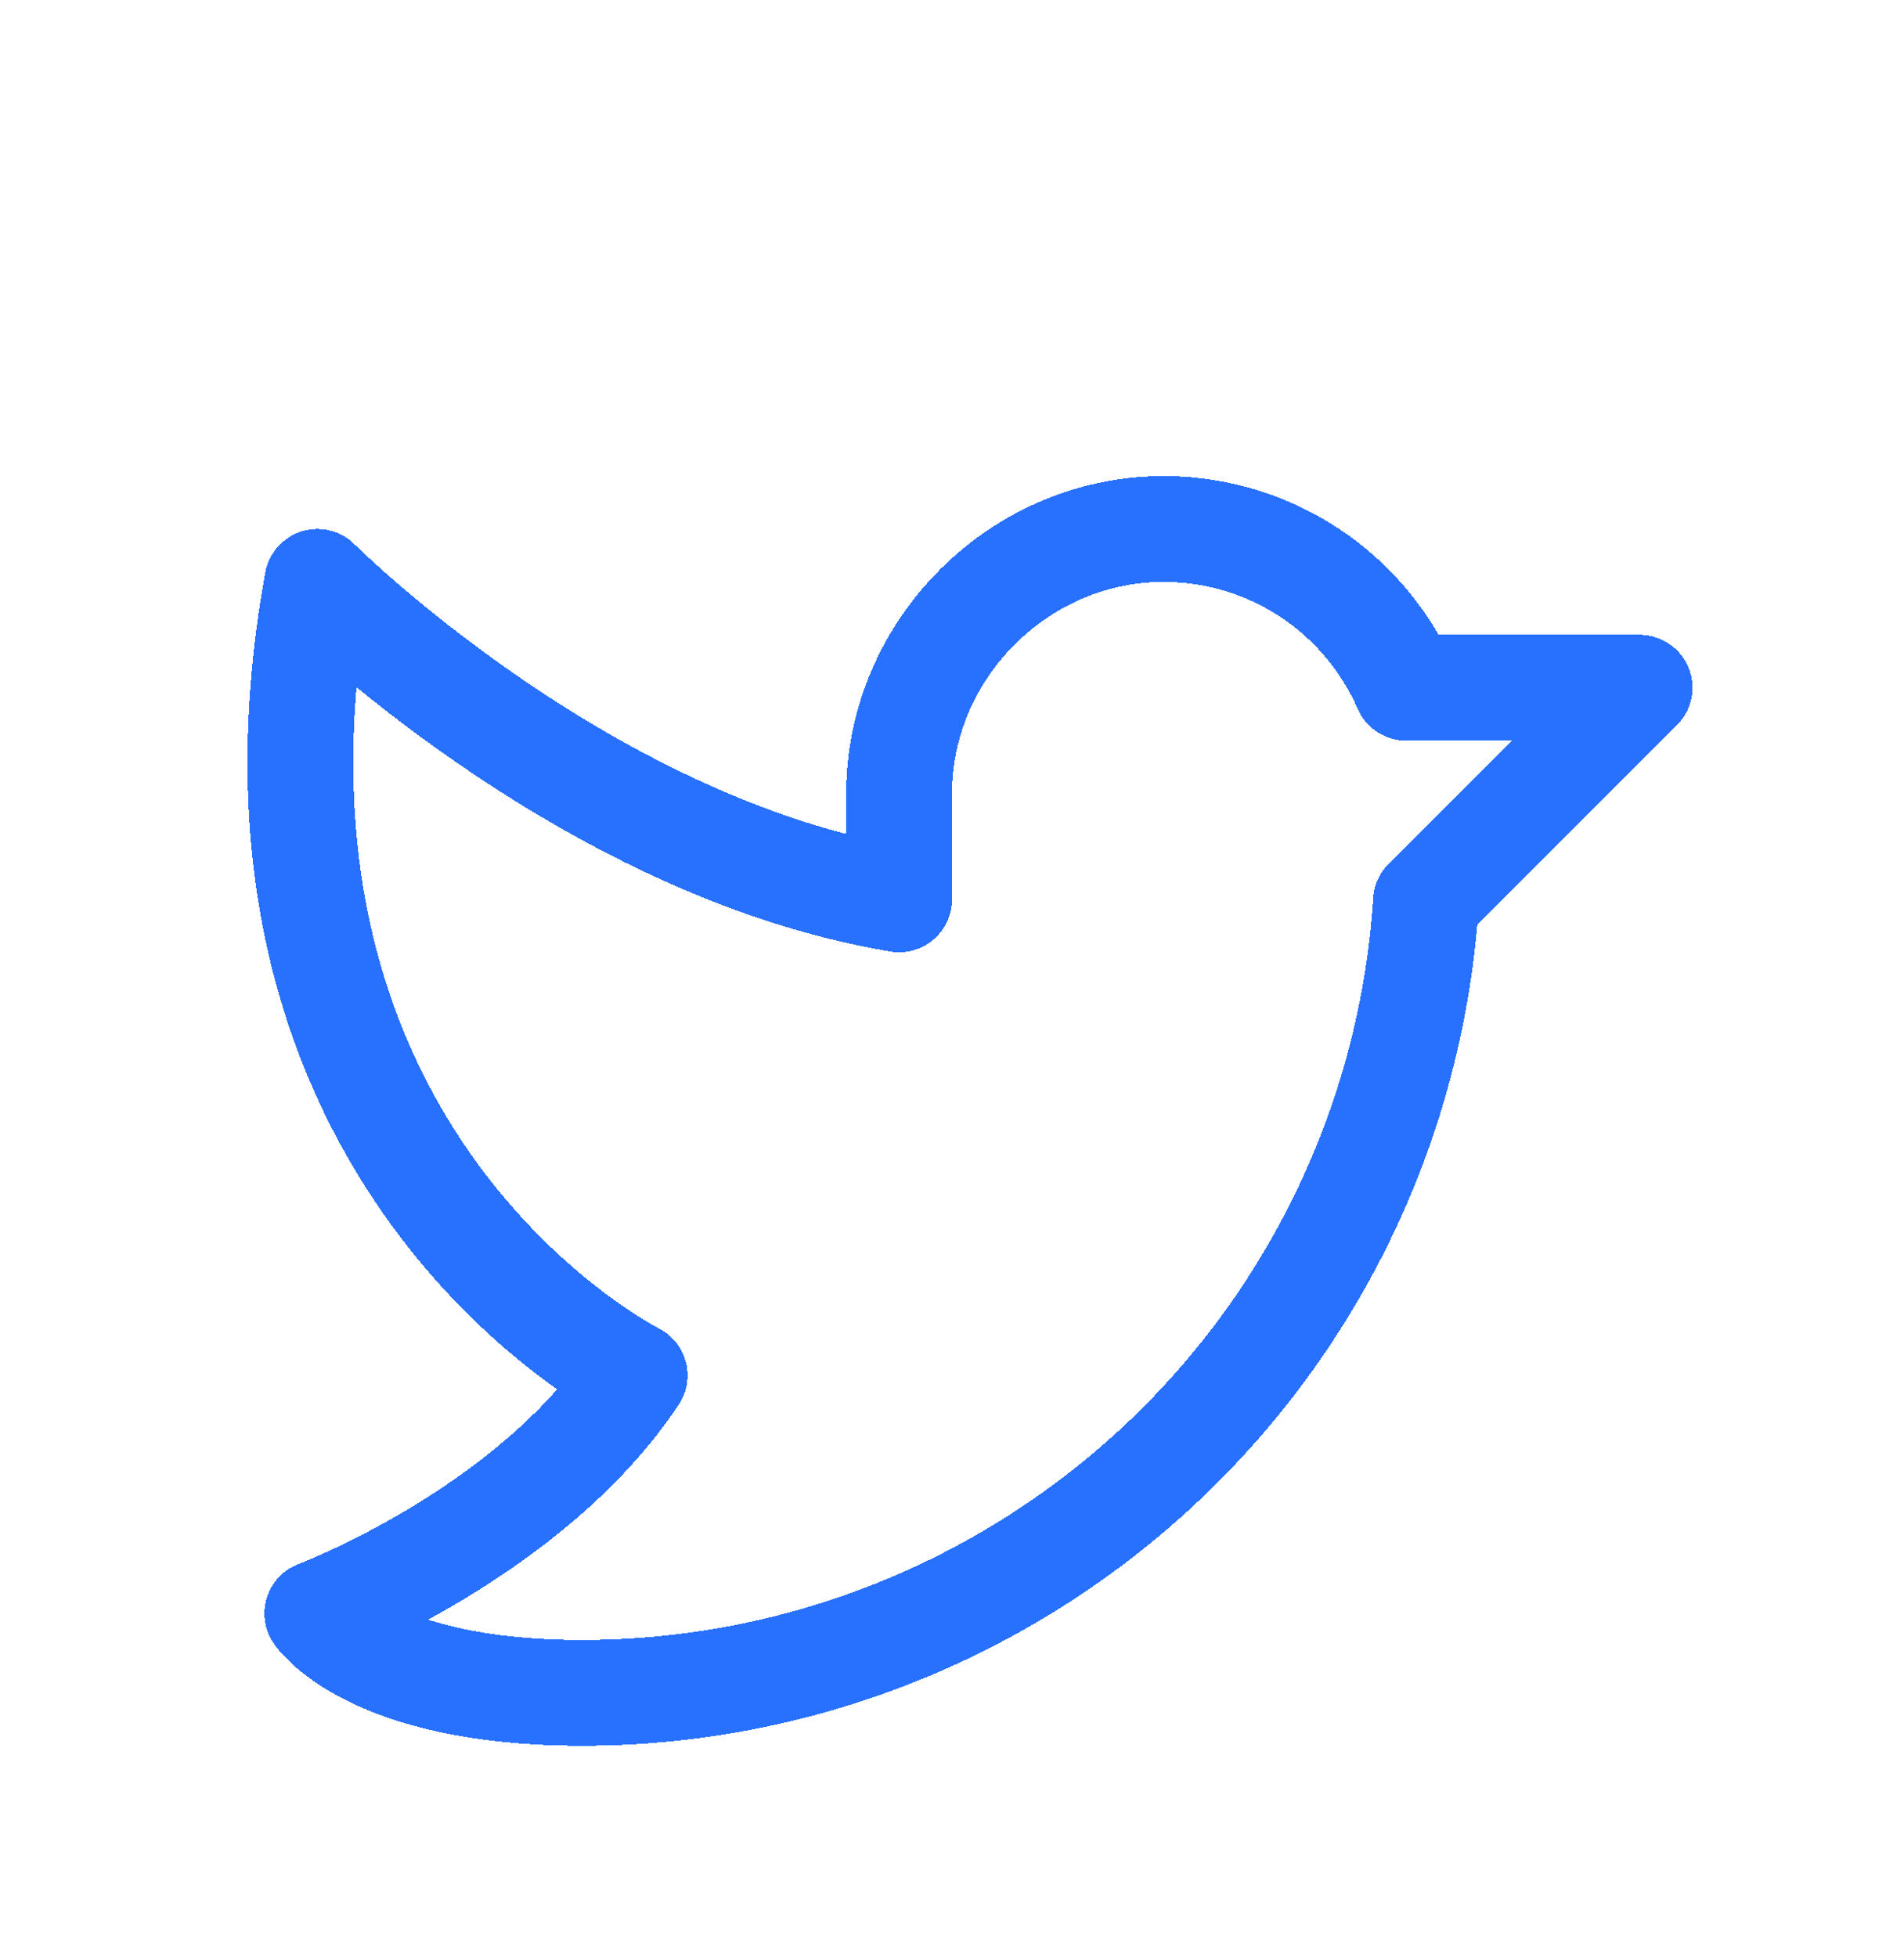 <svg width="36" height="37" viewBox="0 0 36 37" fill="none" xmlns="http://www.w3.org/2000/svg">
<g filter="url(#filter0_d_307_2072)">
<path d="M17 11C17 8.25 19.312 5.963 22.062 6C23.026 6.011 23.965 6.3 24.768 6.832C25.57 7.365 26.202 8.117 26.587 9H31L26.962 13.037C26.702 17.093 24.907 20.898 21.942 23.677C18.976 26.456 15.064 28.002 11 28C7 28 6 26.5 6 26.5C6 26.5 10 25 12 22C12 22 4 18 6 7C6 7 11 12 17 13V11Z" stroke="#2871FF" stroke-width="2" stroke-linecap="round" stroke-linejoin="round" shape-rendering="crispEdges"/>
</g>
<defs>
<filter id="filter0_d_307_2072" x="0.679" y="5" width="35.321" height="32" filterUnits="userSpaceOnUse" color-interpolation-filters="sRGB">
<feFlood flood-opacity="0" result="BackgroundImageFix"/>
<feColorMatrix in="SourceAlpha" type="matrix" values="0 0 0 0 0 0 0 0 0 0 0 0 0 0 0 0 0 0 127 0" result="hardAlpha"/>
<feOffset dy="4"/>
<feGaussianBlur stdDeviation="2"/>
<feComposite in2="hardAlpha" operator="out"/>
<feColorMatrix type="matrix" values="0 0 0 0 0 0 0 0 0 0 0 0 0 0 0 0 0 0 0.25 0"/>
<feBlend mode="normal" in2="BackgroundImageFix" result="effect1_dropShadow_307_2072"/>
<feBlend mode="normal" in="SourceGraphic" in2="effect1_dropShadow_307_2072" result="shape"/>
</filter>
</defs>
</svg>
